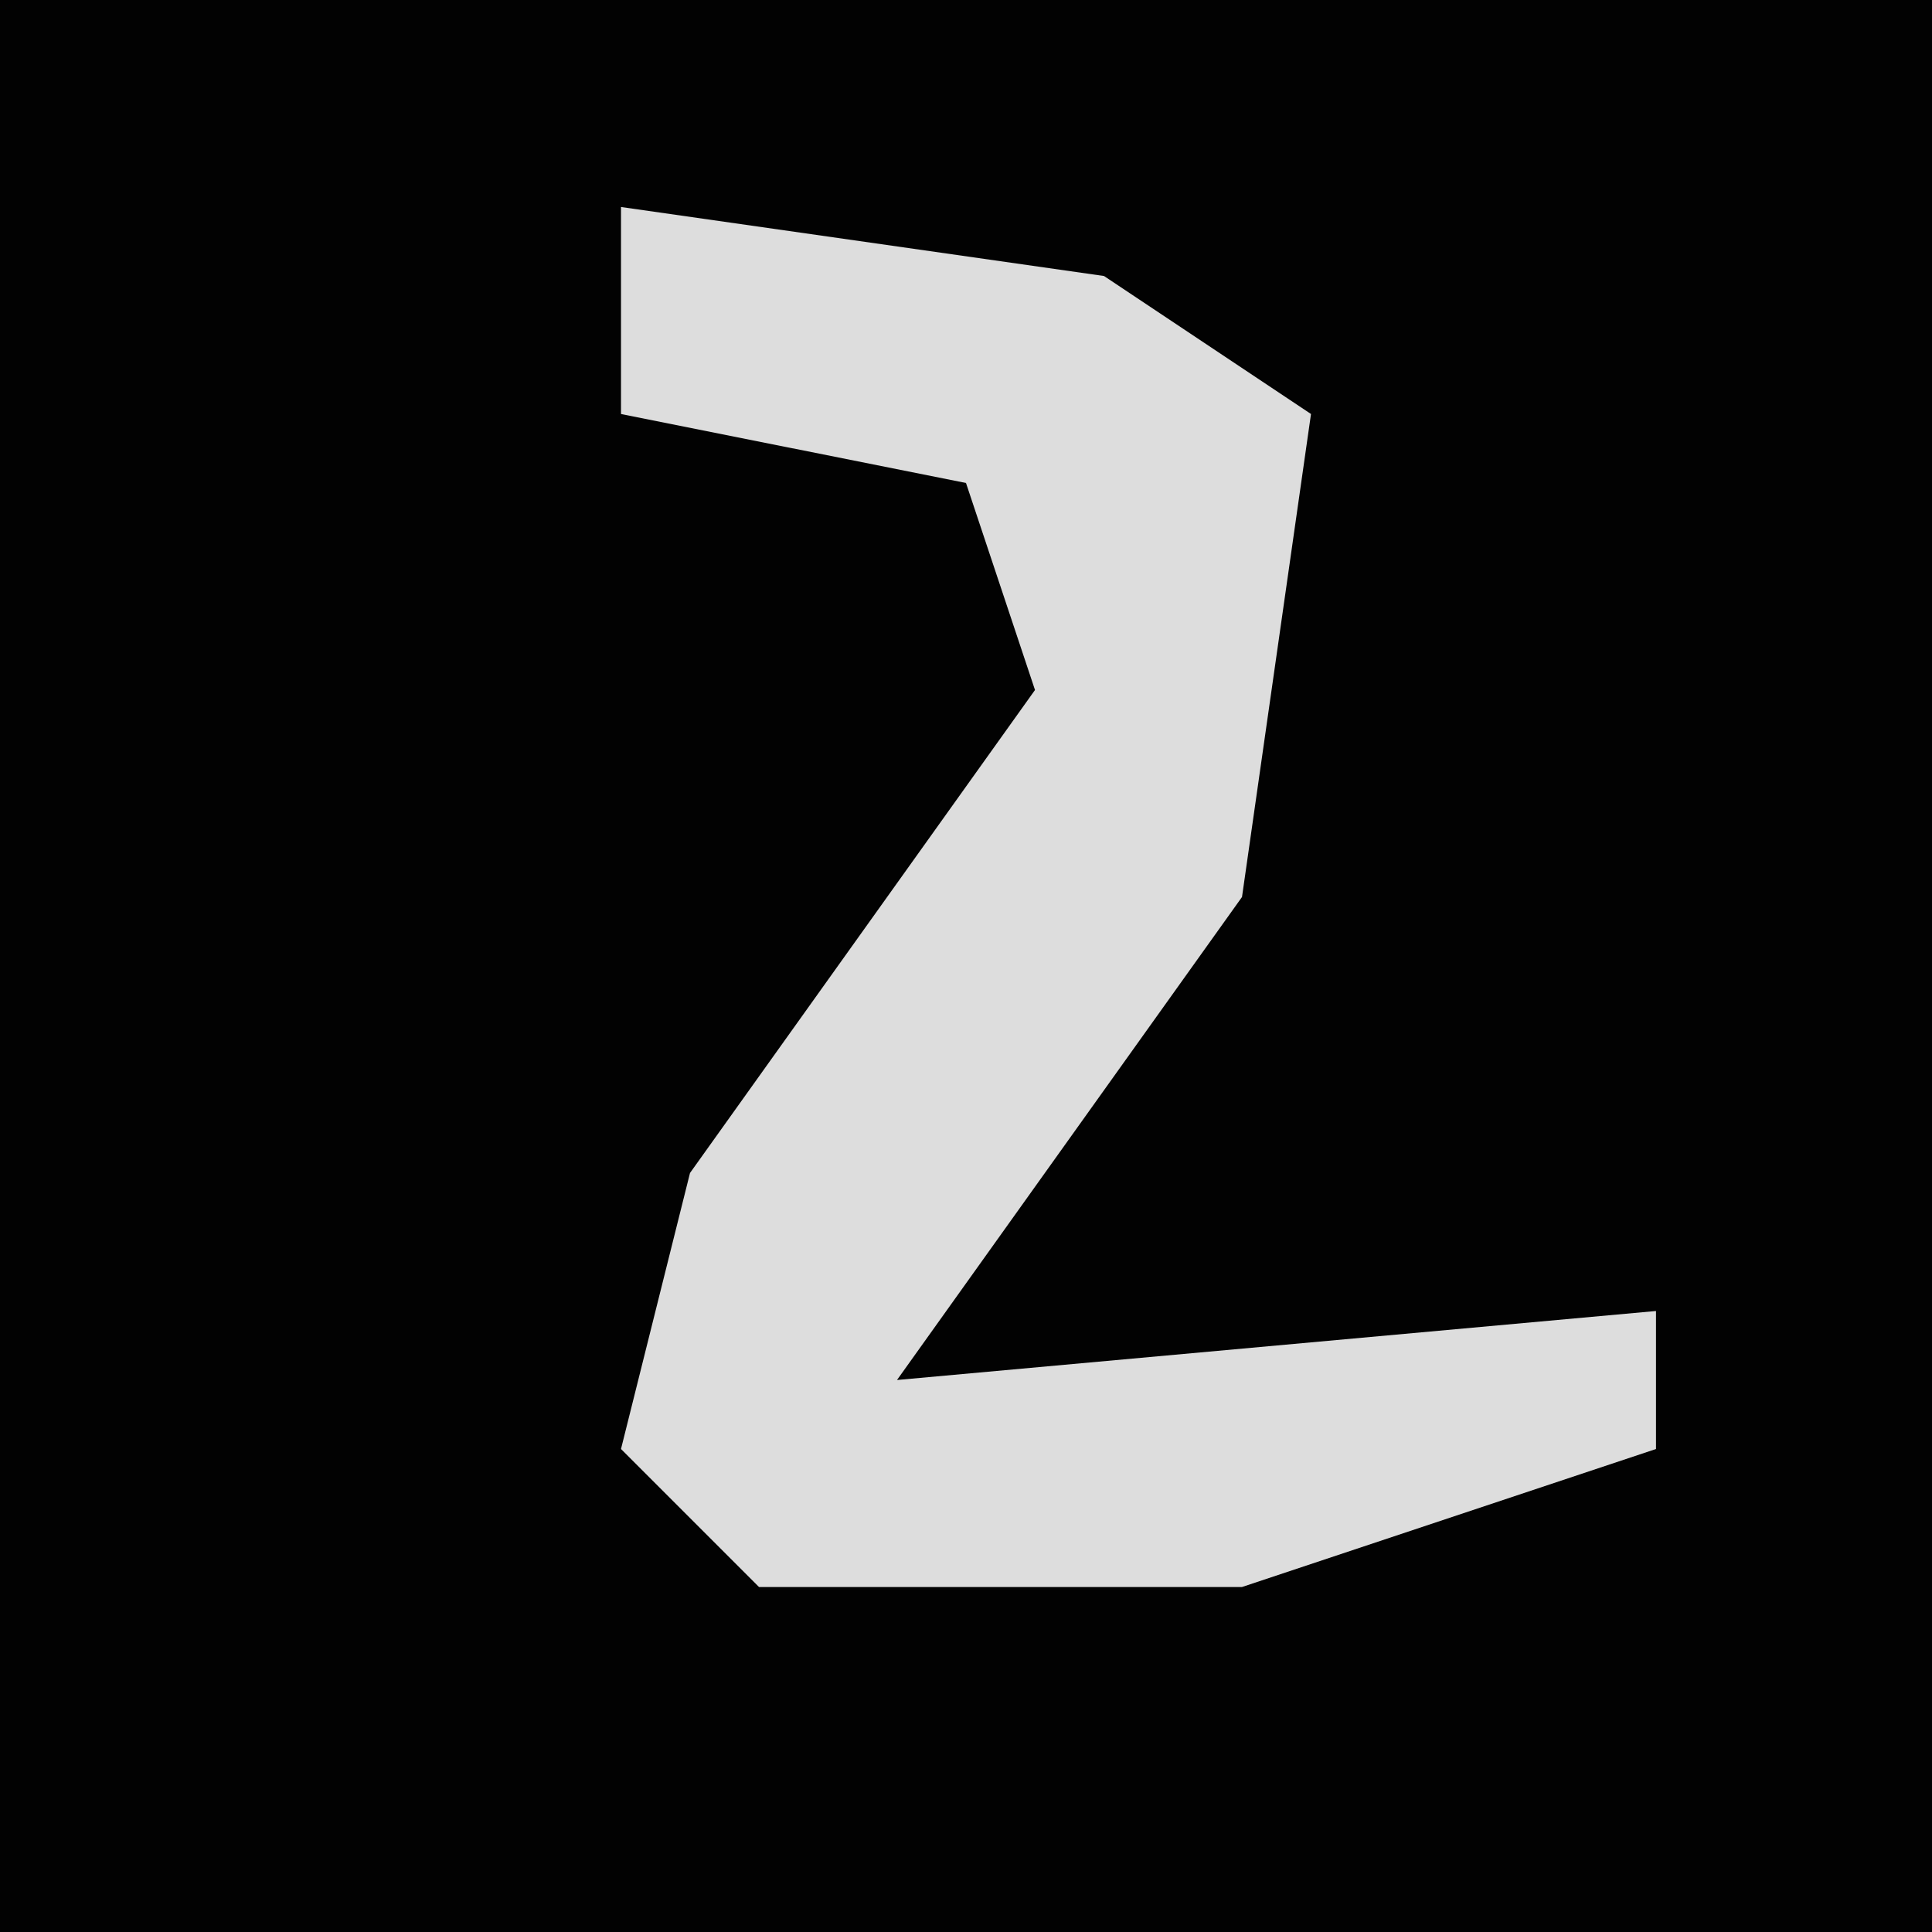 <?xml version="1.0" encoding="UTF-8"?>
<svg version="1.1" xmlns="http://www.w3.org/2000/svg" width="28" height="28">
<path d="M0,0 L28,0 L28,28 L0,28 Z " fill="#020202" transform="translate(0,0)"/>
<path d="M0,0 L7,1 L10,3 L9,10 L4,17 L15,16 L15,18 L9,20 L2,20 L0,18 L1,14 L6,7 L5,4 L0,3 Z " fill="#DDDDDD" transform="translate(9,3)"/>
</svg>
